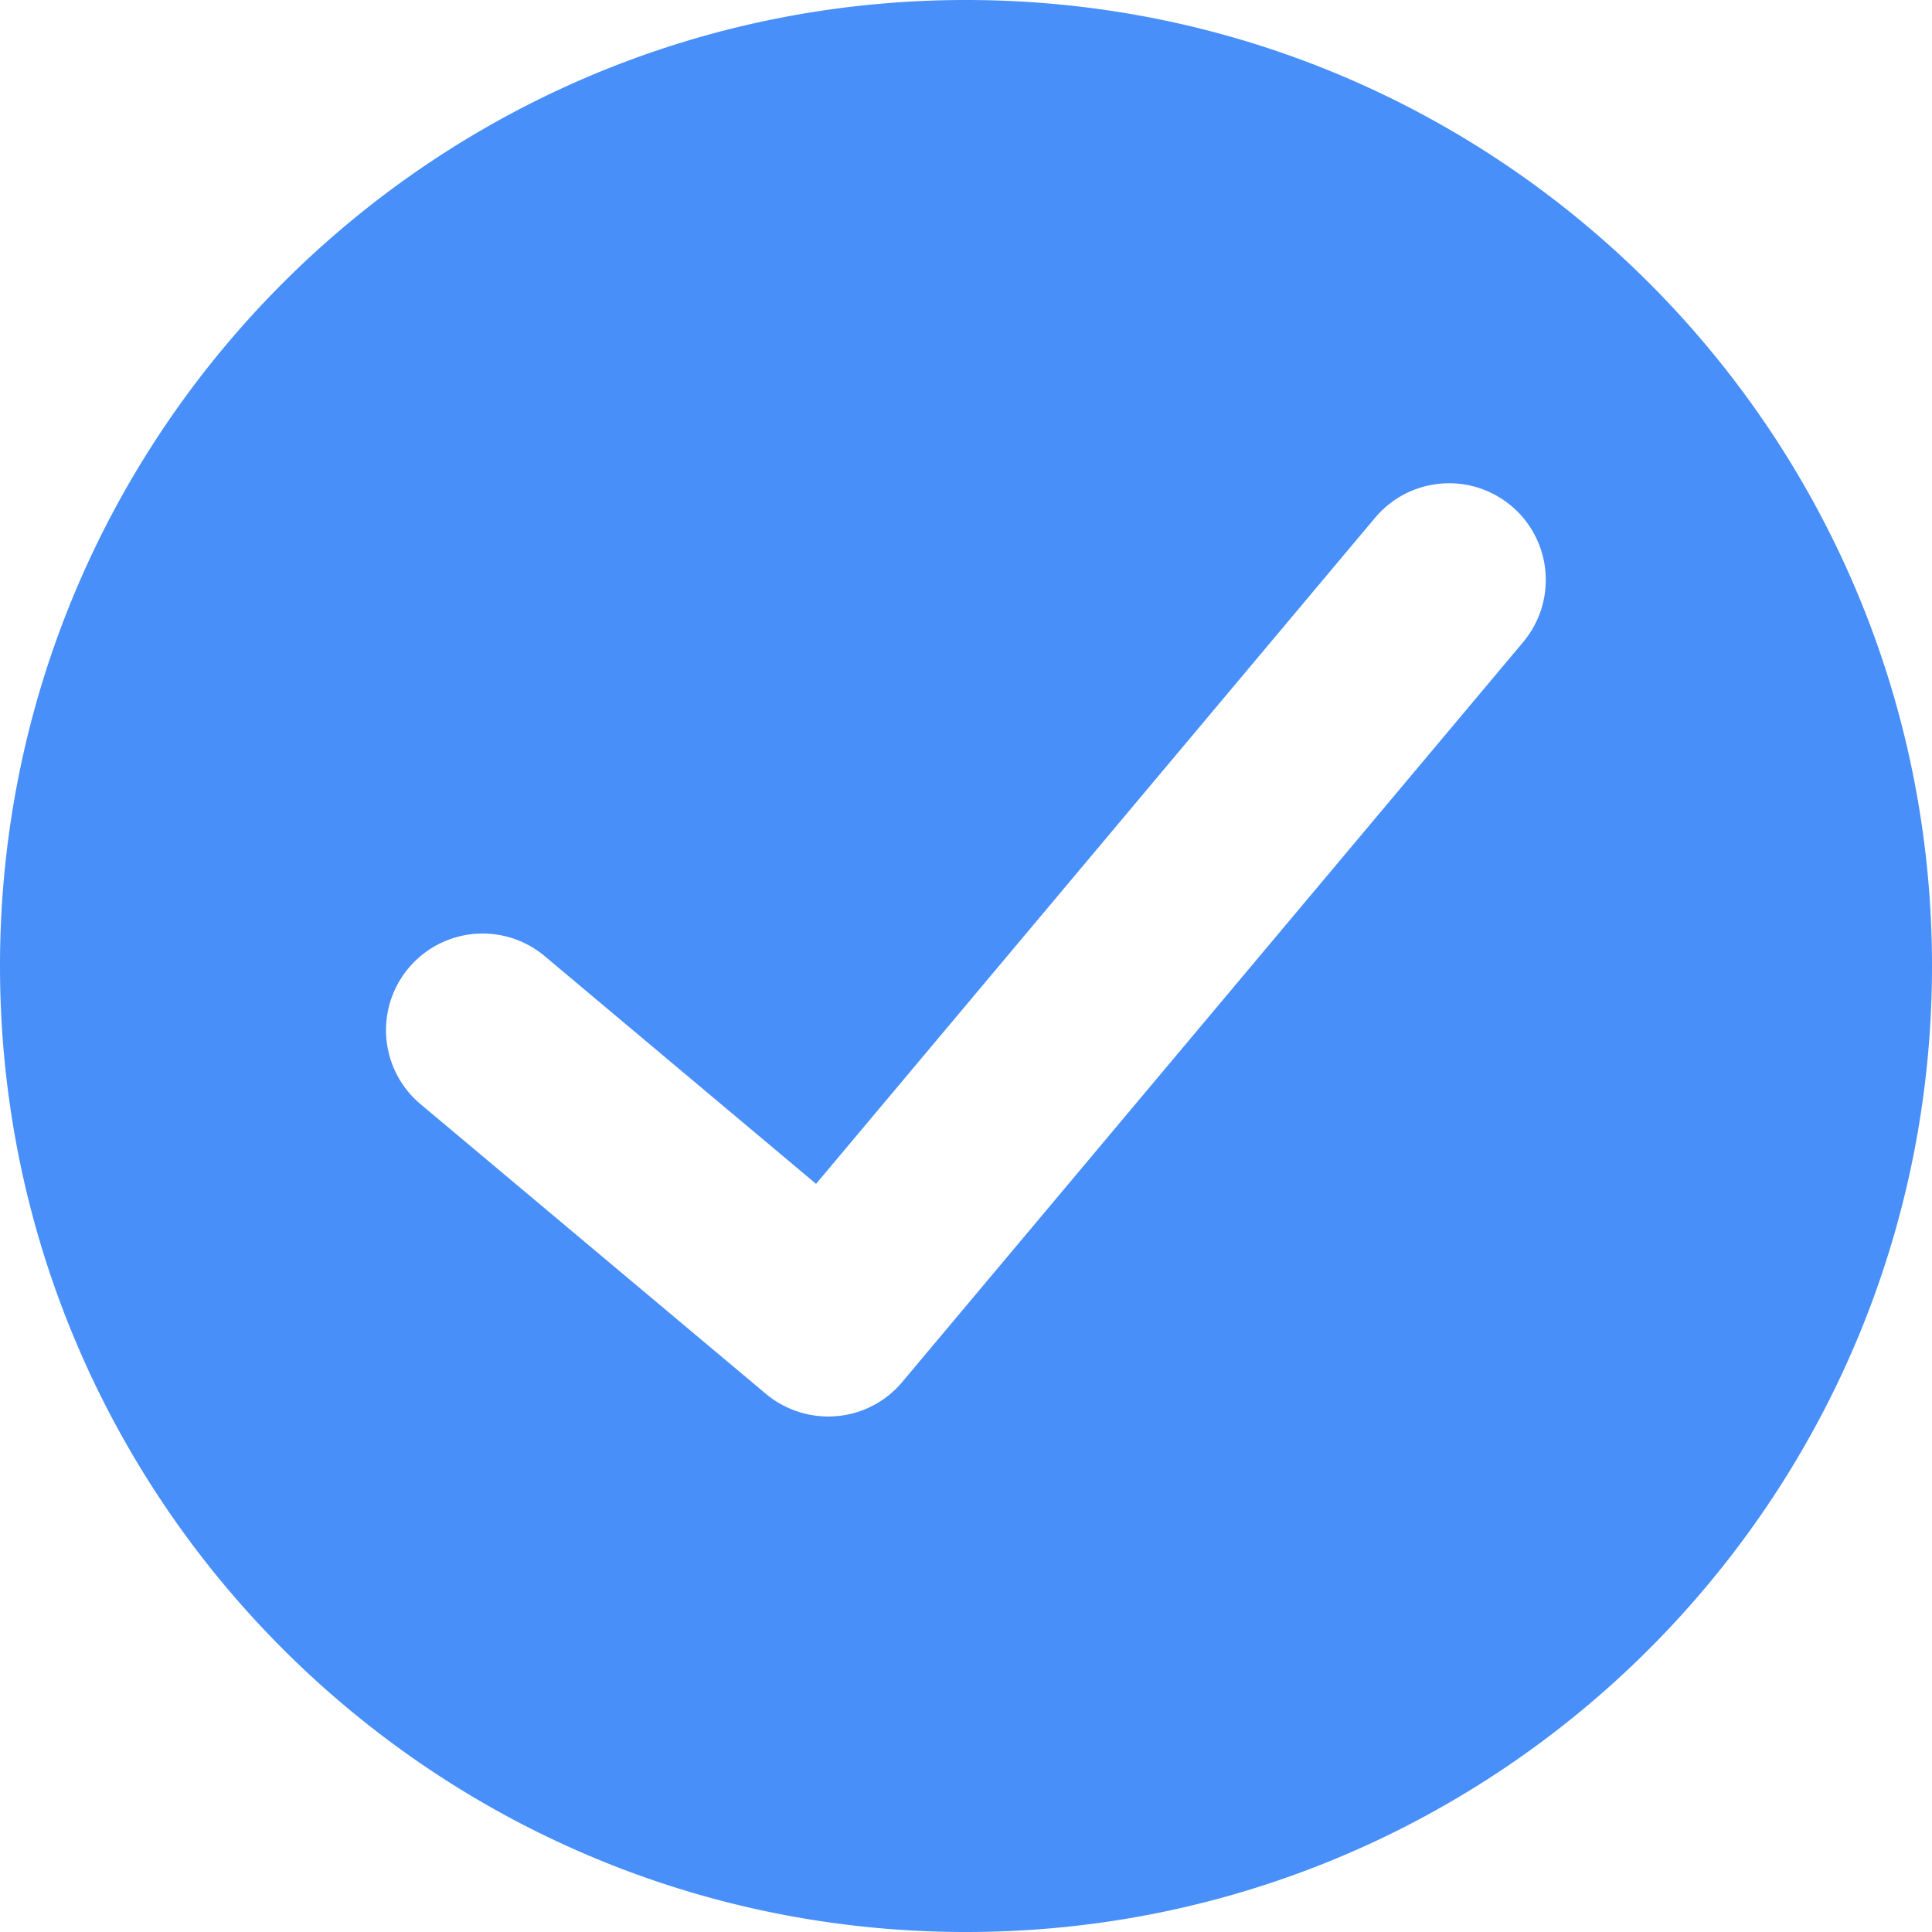 <svg id="图层_1" data-name="图层 1" xmlns="http://www.w3.org/2000/svg" viewBox="0 0 1024 1024"><defs><style>.cls-1{fill:#488ffa;fill-rule:evenodd;}</style></defs><title>付款成功</title><path class="cls-1" d="M512,0C229.22,0,0,229.22,0,512s229.22,512,512,512,512-229.26,512-512S794.78,0,512,0ZM807.34,340.29,478.2,732.5a50.83,50.83,0,0,1-34.8,18.08A51.51,51.51,0,0,1,406,738.82L222.9,585.23a51.2,51.2,0,1,1,65.79-78.47L432.53,627.47l296.26-353a51.23,51.23,0,0,1,78.55,65.8Z"/></svg>